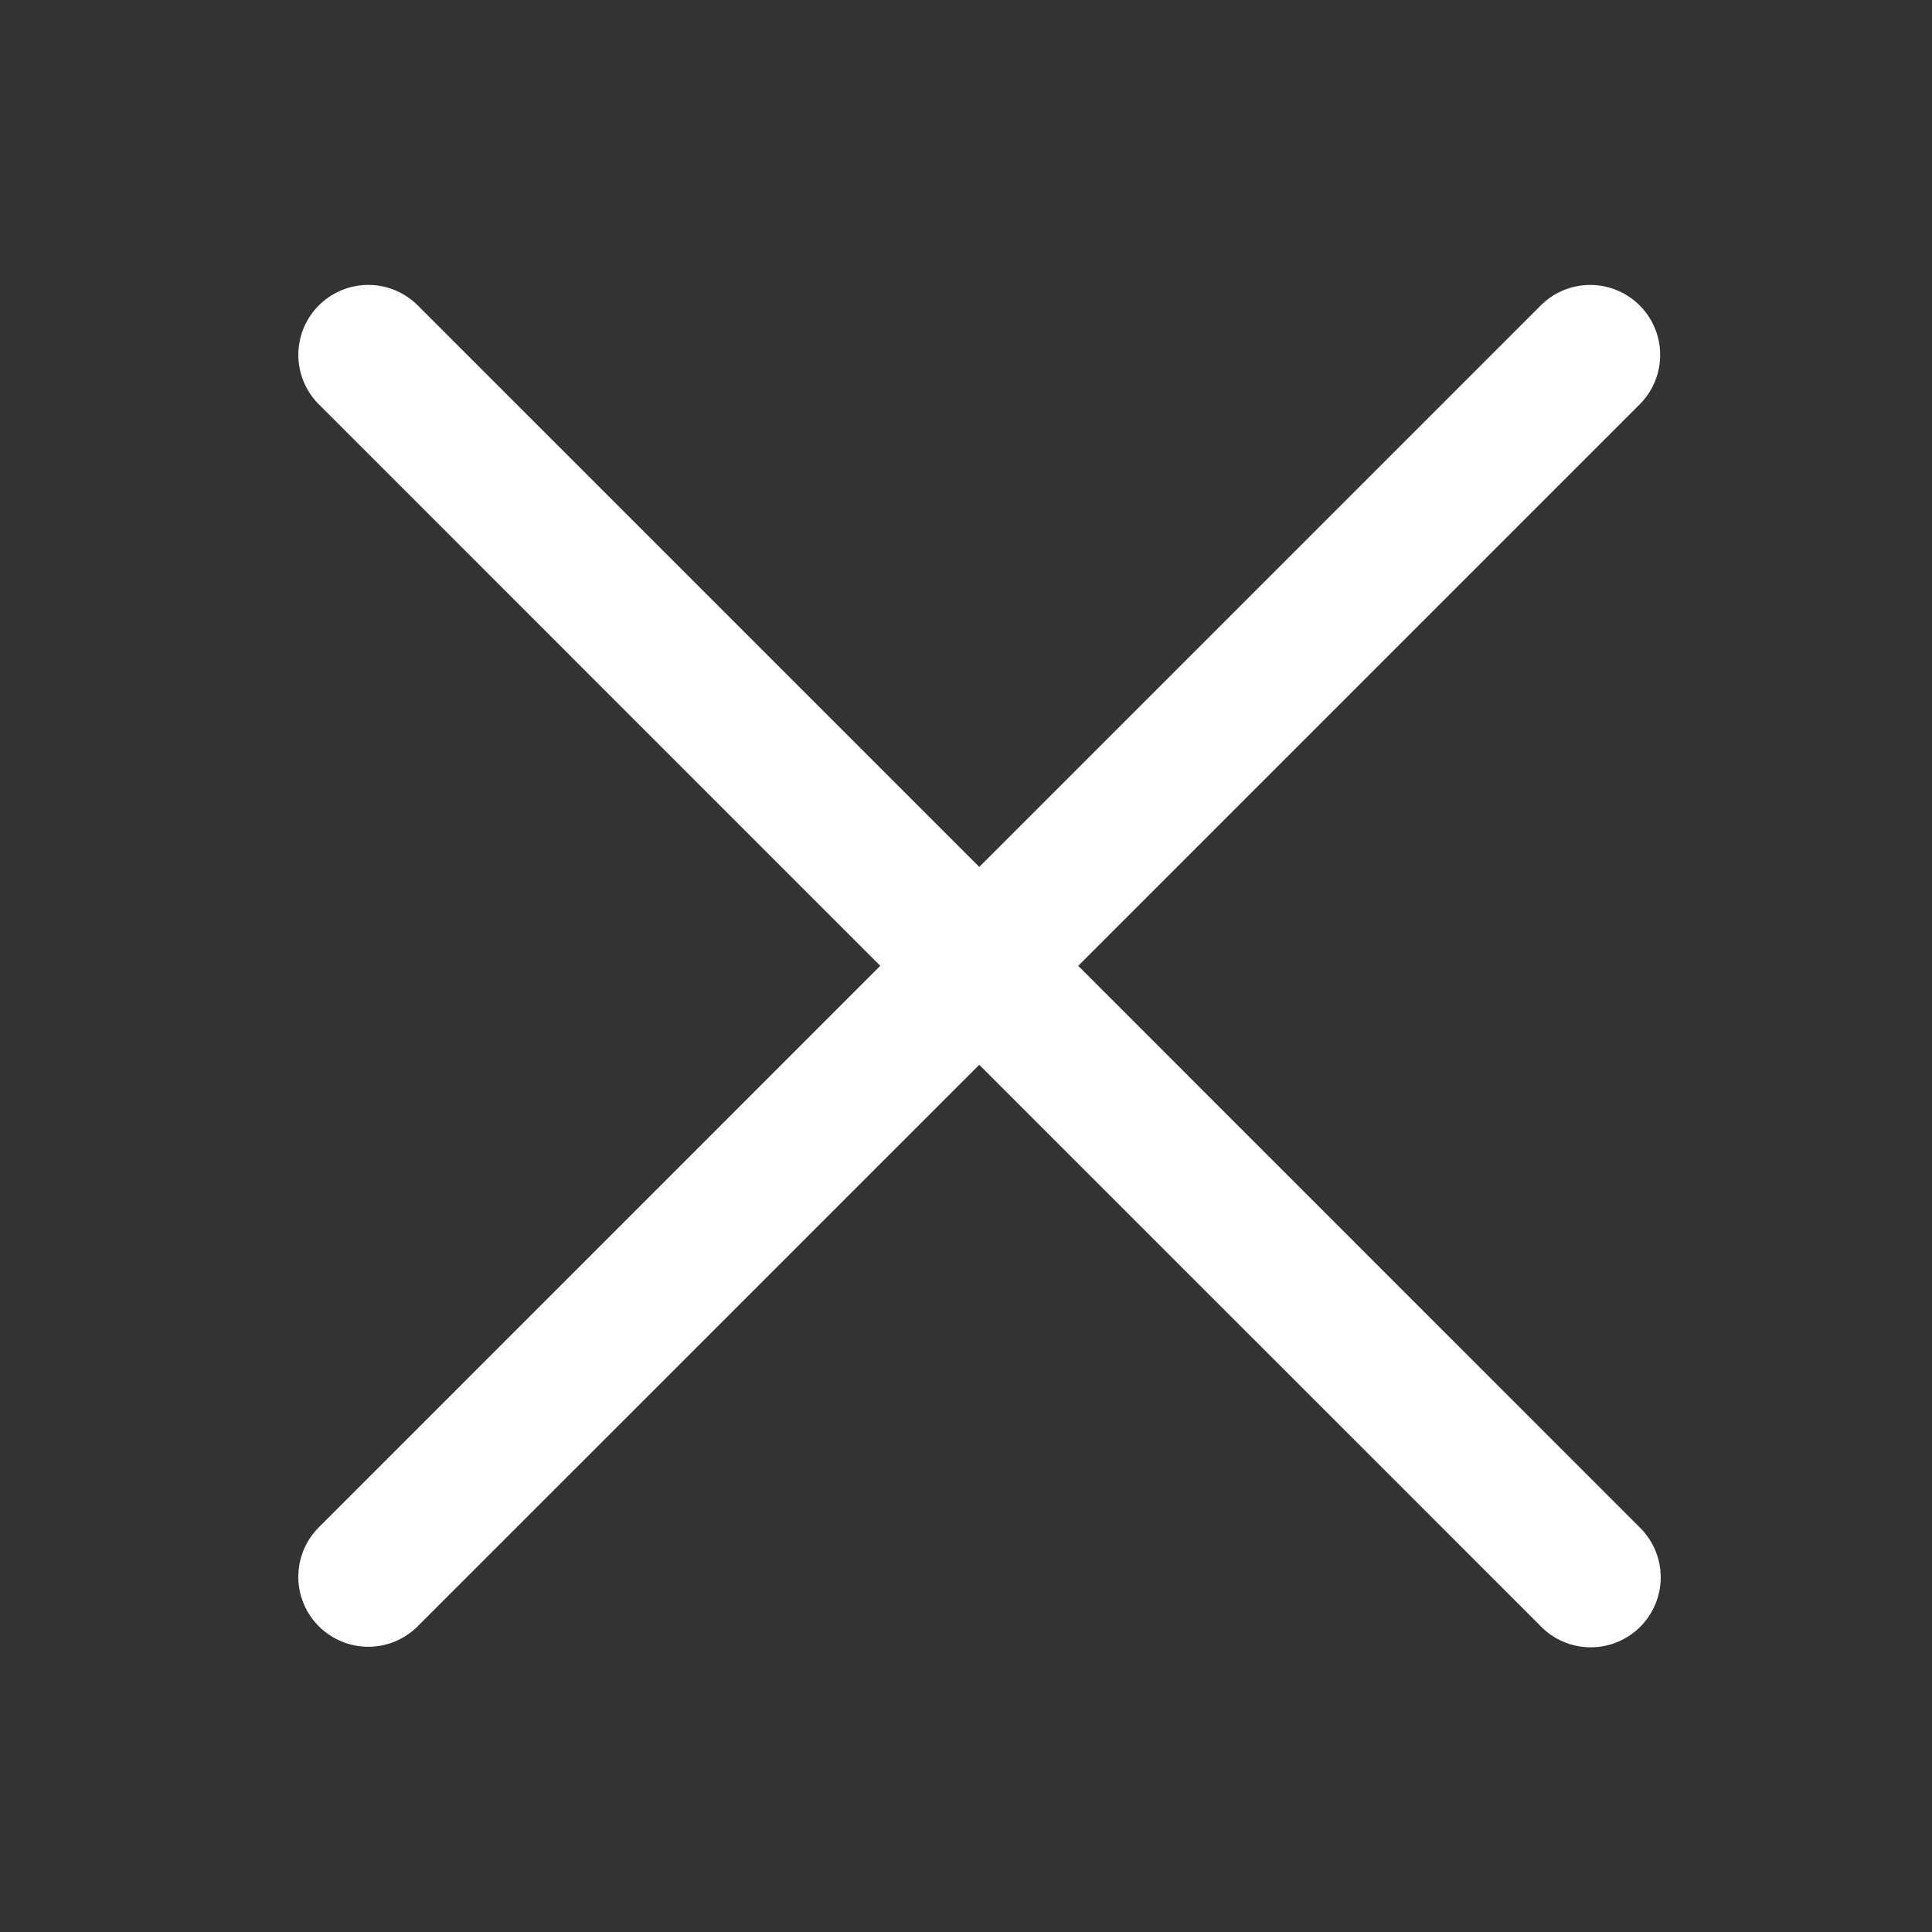 <svg t="1585633534351" class="icon" viewBox="0 0 1024 1024" version="1.1" xmlns="http://www.w3.org/2000/svg" p-id="1772" width="32" height="32"><rect x="0" y="0" width="1024" height="1024" fill="#333333" stroke="none"/><path d="M519.02 459.48L221.894 162.354a37.079 37.079 0 1 0-52.454 52.405l297.125 297.15L169.441 809.059a37.079 37.079 0 1 0 52.43 52.429l297.15-297.125 297.15 297.125a37.079 37.079 0 1 0 52.429-52.404l-297.125-297.174 297.125-297.125a37.079 37.079 0 1 0-52.429-52.43L519.045 459.48z" fill="#fff" p-id="1773"></path></svg>